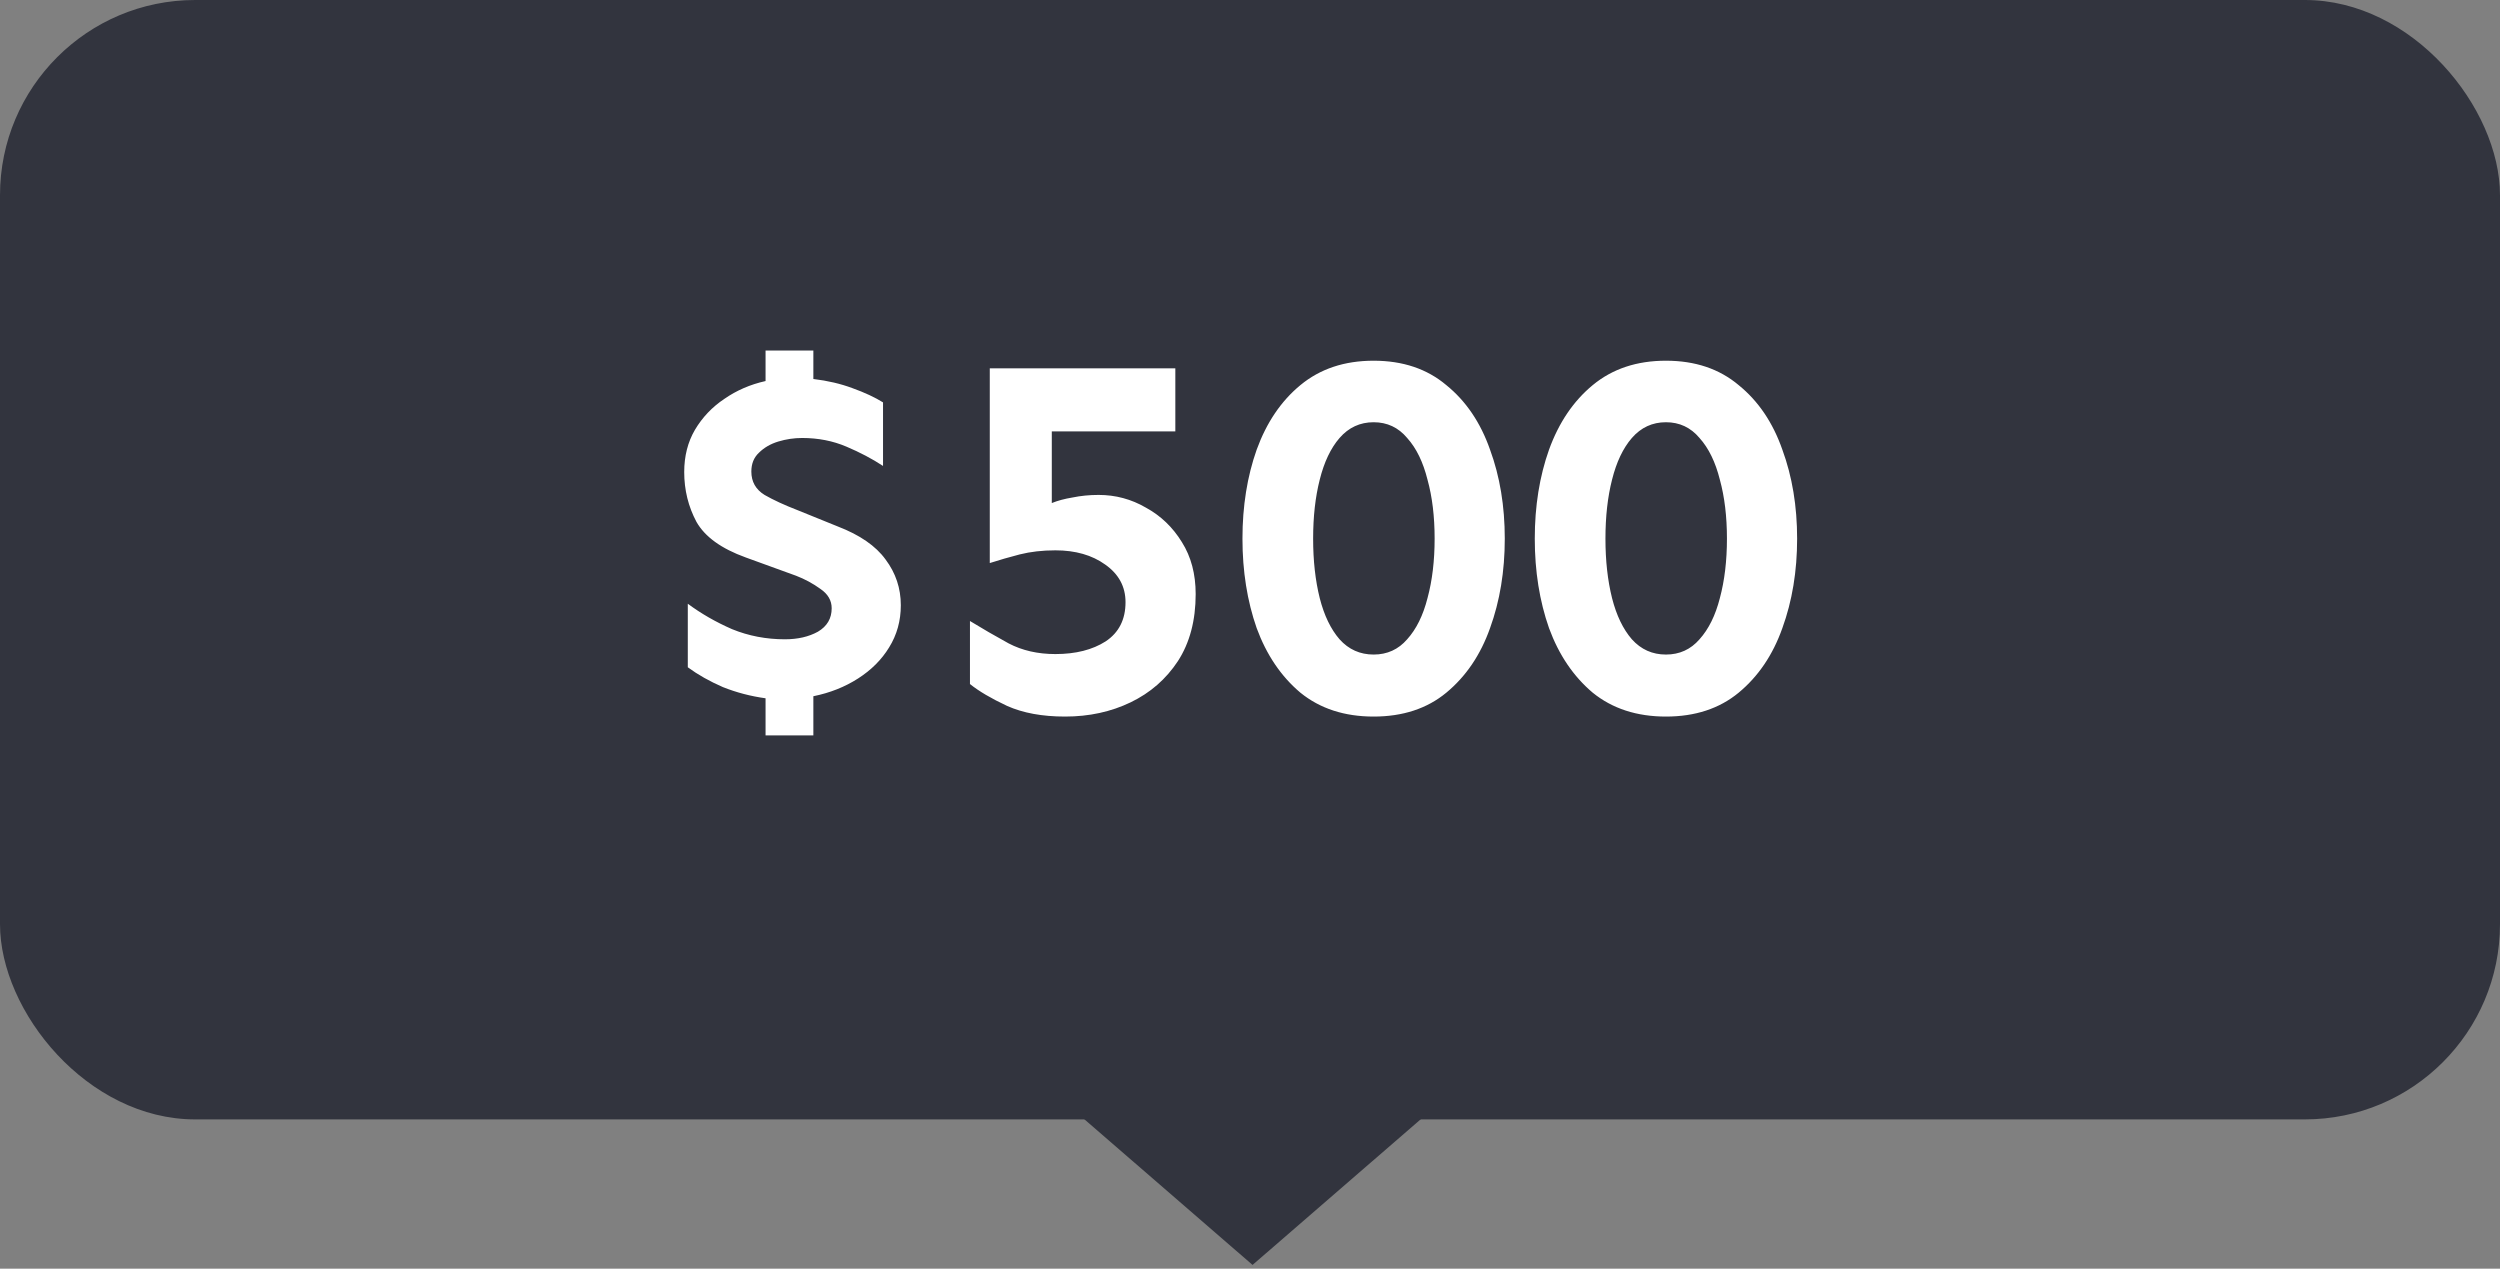 <svg width="67" height="34" viewBox="0 0 67 34" fill="none" xmlns="http://www.w3.org/2000/svg">
<rect x="0" y="0" width="67" height="34" fill="#808080" stroke="none"/>
<rect width="67" height="30" rx="5.232" fill="#32343E"/>
<path d="M20.517 9.394H21.798V10.157C22.18 10.203 22.529 10.284 22.847 10.403C23.174 10.521 23.447 10.648 23.665 10.784V12.487C23.374 12.296 23.047 12.124 22.684 11.97C22.321 11.815 21.925 11.738 21.498 11.738C21.28 11.738 21.067 11.77 20.858 11.833C20.649 11.897 20.477 11.997 20.34 12.133C20.204 12.26 20.136 12.428 20.136 12.637C20.136 12.91 20.254 13.118 20.49 13.264C20.727 13.4 21.022 13.536 21.376 13.673L22.452 14.109C23.043 14.336 23.47 14.631 23.733 14.994C24.006 15.358 24.142 15.766 24.142 16.221C24.142 16.638 24.037 17.015 23.828 17.351C23.629 17.678 23.352 17.955 22.997 18.183C22.643 18.41 22.243 18.569 21.798 18.659V19.709H20.517V18.714C20.118 18.659 19.736 18.559 19.373 18.414C19.019 18.26 18.705 18.083 18.433 17.883V16.18C18.787 16.443 19.182 16.67 19.618 16.861C20.063 17.043 20.536 17.133 21.035 17.133C21.381 17.133 21.676 17.065 21.921 16.929C22.166 16.784 22.289 16.575 22.289 16.302C22.289 16.093 22.189 15.921 21.989 15.784C21.789 15.639 21.571 15.521 21.335 15.43L19.986 14.94C19.332 14.704 18.892 14.386 18.665 13.986C18.447 13.577 18.337 13.132 18.337 12.651C18.337 12.224 18.433 11.847 18.624 11.52C18.823 11.184 19.087 10.907 19.414 10.689C19.741 10.462 20.109 10.303 20.517 10.212V9.394ZM31.499 9.871V11.561H28.188V13.482C28.343 13.418 28.529 13.368 28.747 13.332C28.965 13.287 29.197 13.264 29.442 13.264C29.896 13.264 30.319 13.377 30.709 13.604C31.109 13.822 31.431 14.131 31.676 14.531C31.922 14.922 32.044 15.385 32.044 15.921C32.044 16.629 31.885 17.229 31.567 17.719C31.25 18.201 30.827 18.569 30.3 18.823C29.773 19.077 29.188 19.204 28.543 19.204C27.934 19.204 27.416 19.109 26.989 18.918C26.562 18.718 26.231 18.523 25.995 18.332V16.643C26.322 16.843 26.667 17.043 27.03 17.242C27.394 17.433 27.811 17.529 28.284 17.529C28.829 17.529 29.278 17.415 29.633 17.188C29.987 16.952 30.164 16.602 30.164 16.139C30.164 15.721 29.982 15.385 29.619 15.13C29.265 14.876 28.82 14.749 28.284 14.749C27.939 14.749 27.621 14.785 27.33 14.858C27.049 14.931 26.78 15.008 26.526 15.09V9.871H31.499ZM36.813 9.667C37.594 9.667 38.244 9.885 38.761 10.321C39.288 10.748 39.679 11.325 39.933 12.051C40.197 12.769 40.328 13.564 40.328 14.436C40.328 15.308 40.197 16.107 39.933 16.834C39.679 17.551 39.288 18.128 38.761 18.564C38.244 18.991 37.594 19.204 36.813 19.204C36.032 19.204 35.378 18.991 34.851 18.564C34.333 18.128 33.943 17.551 33.679 16.834C33.425 16.107 33.298 15.308 33.298 14.436C33.298 13.564 33.425 12.769 33.679 12.051C33.943 11.325 34.333 10.748 34.851 10.321C35.378 9.885 36.032 9.667 36.813 9.667ZM36.813 11.316C36.45 11.316 36.145 11.456 35.9 11.738C35.664 12.01 35.487 12.383 35.369 12.855C35.251 13.318 35.192 13.845 35.192 14.436C35.192 15.026 35.251 15.557 35.369 16.03C35.487 16.493 35.664 16.861 35.9 17.133C36.145 17.406 36.45 17.542 36.813 17.542C37.176 17.542 37.476 17.406 37.712 17.133C37.958 16.861 38.139 16.493 38.257 16.03C38.385 15.557 38.448 15.026 38.448 14.436C38.448 13.845 38.385 13.318 38.257 12.855C38.139 12.383 37.958 12.01 37.712 11.738C37.476 11.456 37.176 11.316 36.813 11.316ZM44.647 9.667C45.429 9.667 46.078 9.885 46.596 10.321C47.123 10.748 47.513 11.325 47.767 12.051C48.031 12.769 48.163 13.564 48.163 14.436C48.163 15.308 48.031 16.107 47.767 16.834C47.513 17.551 47.123 18.128 46.596 18.564C46.078 18.991 45.429 19.204 44.647 19.204C43.866 19.204 43.212 18.991 42.685 18.564C42.168 18.128 41.777 17.551 41.514 16.834C41.259 16.107 41.132 15.308 41.132 14.436C41.132 13.564 41.259 12.769 41.514 12.051C41.777 11.325 42.168 10.748 42.685 10.321C43.212 9.885 43.866 9.667 44.647 9.667ZM44.647 11.316C44.284 11.316 43.98 11.456 43.734 11.738C43.498 12.01 43.321 12.383 43.203 12.855C43.085 13.318 43.026 13.845 43.026 14.436C43.026 15.026 43.085 15.557 43.203 16.03C43.321 16.493 43.498 16.861 43.734 17.133C43.98 17.406 44.284 17.542 44.647 17.542C45.011 17.542 45.31 17.406 45.547 17.133C45.792 16.861 45.974 16.493 46.092 16.03C46.219 15.557 46.282 15.026 46.282 14.436C46.282 13.845 46.219 13.318 46.092 12.855C45.974 12.383 45.792 12.01 45.547 11.738C45.31 11.456 45.011 11.316 44.647 11.316Z" fill="white"/>
<path d="M33.568 33.9L29.037 29.976L38.099 29.976L33.568 33.9Z" fill="#32343E"/>
</svg>
